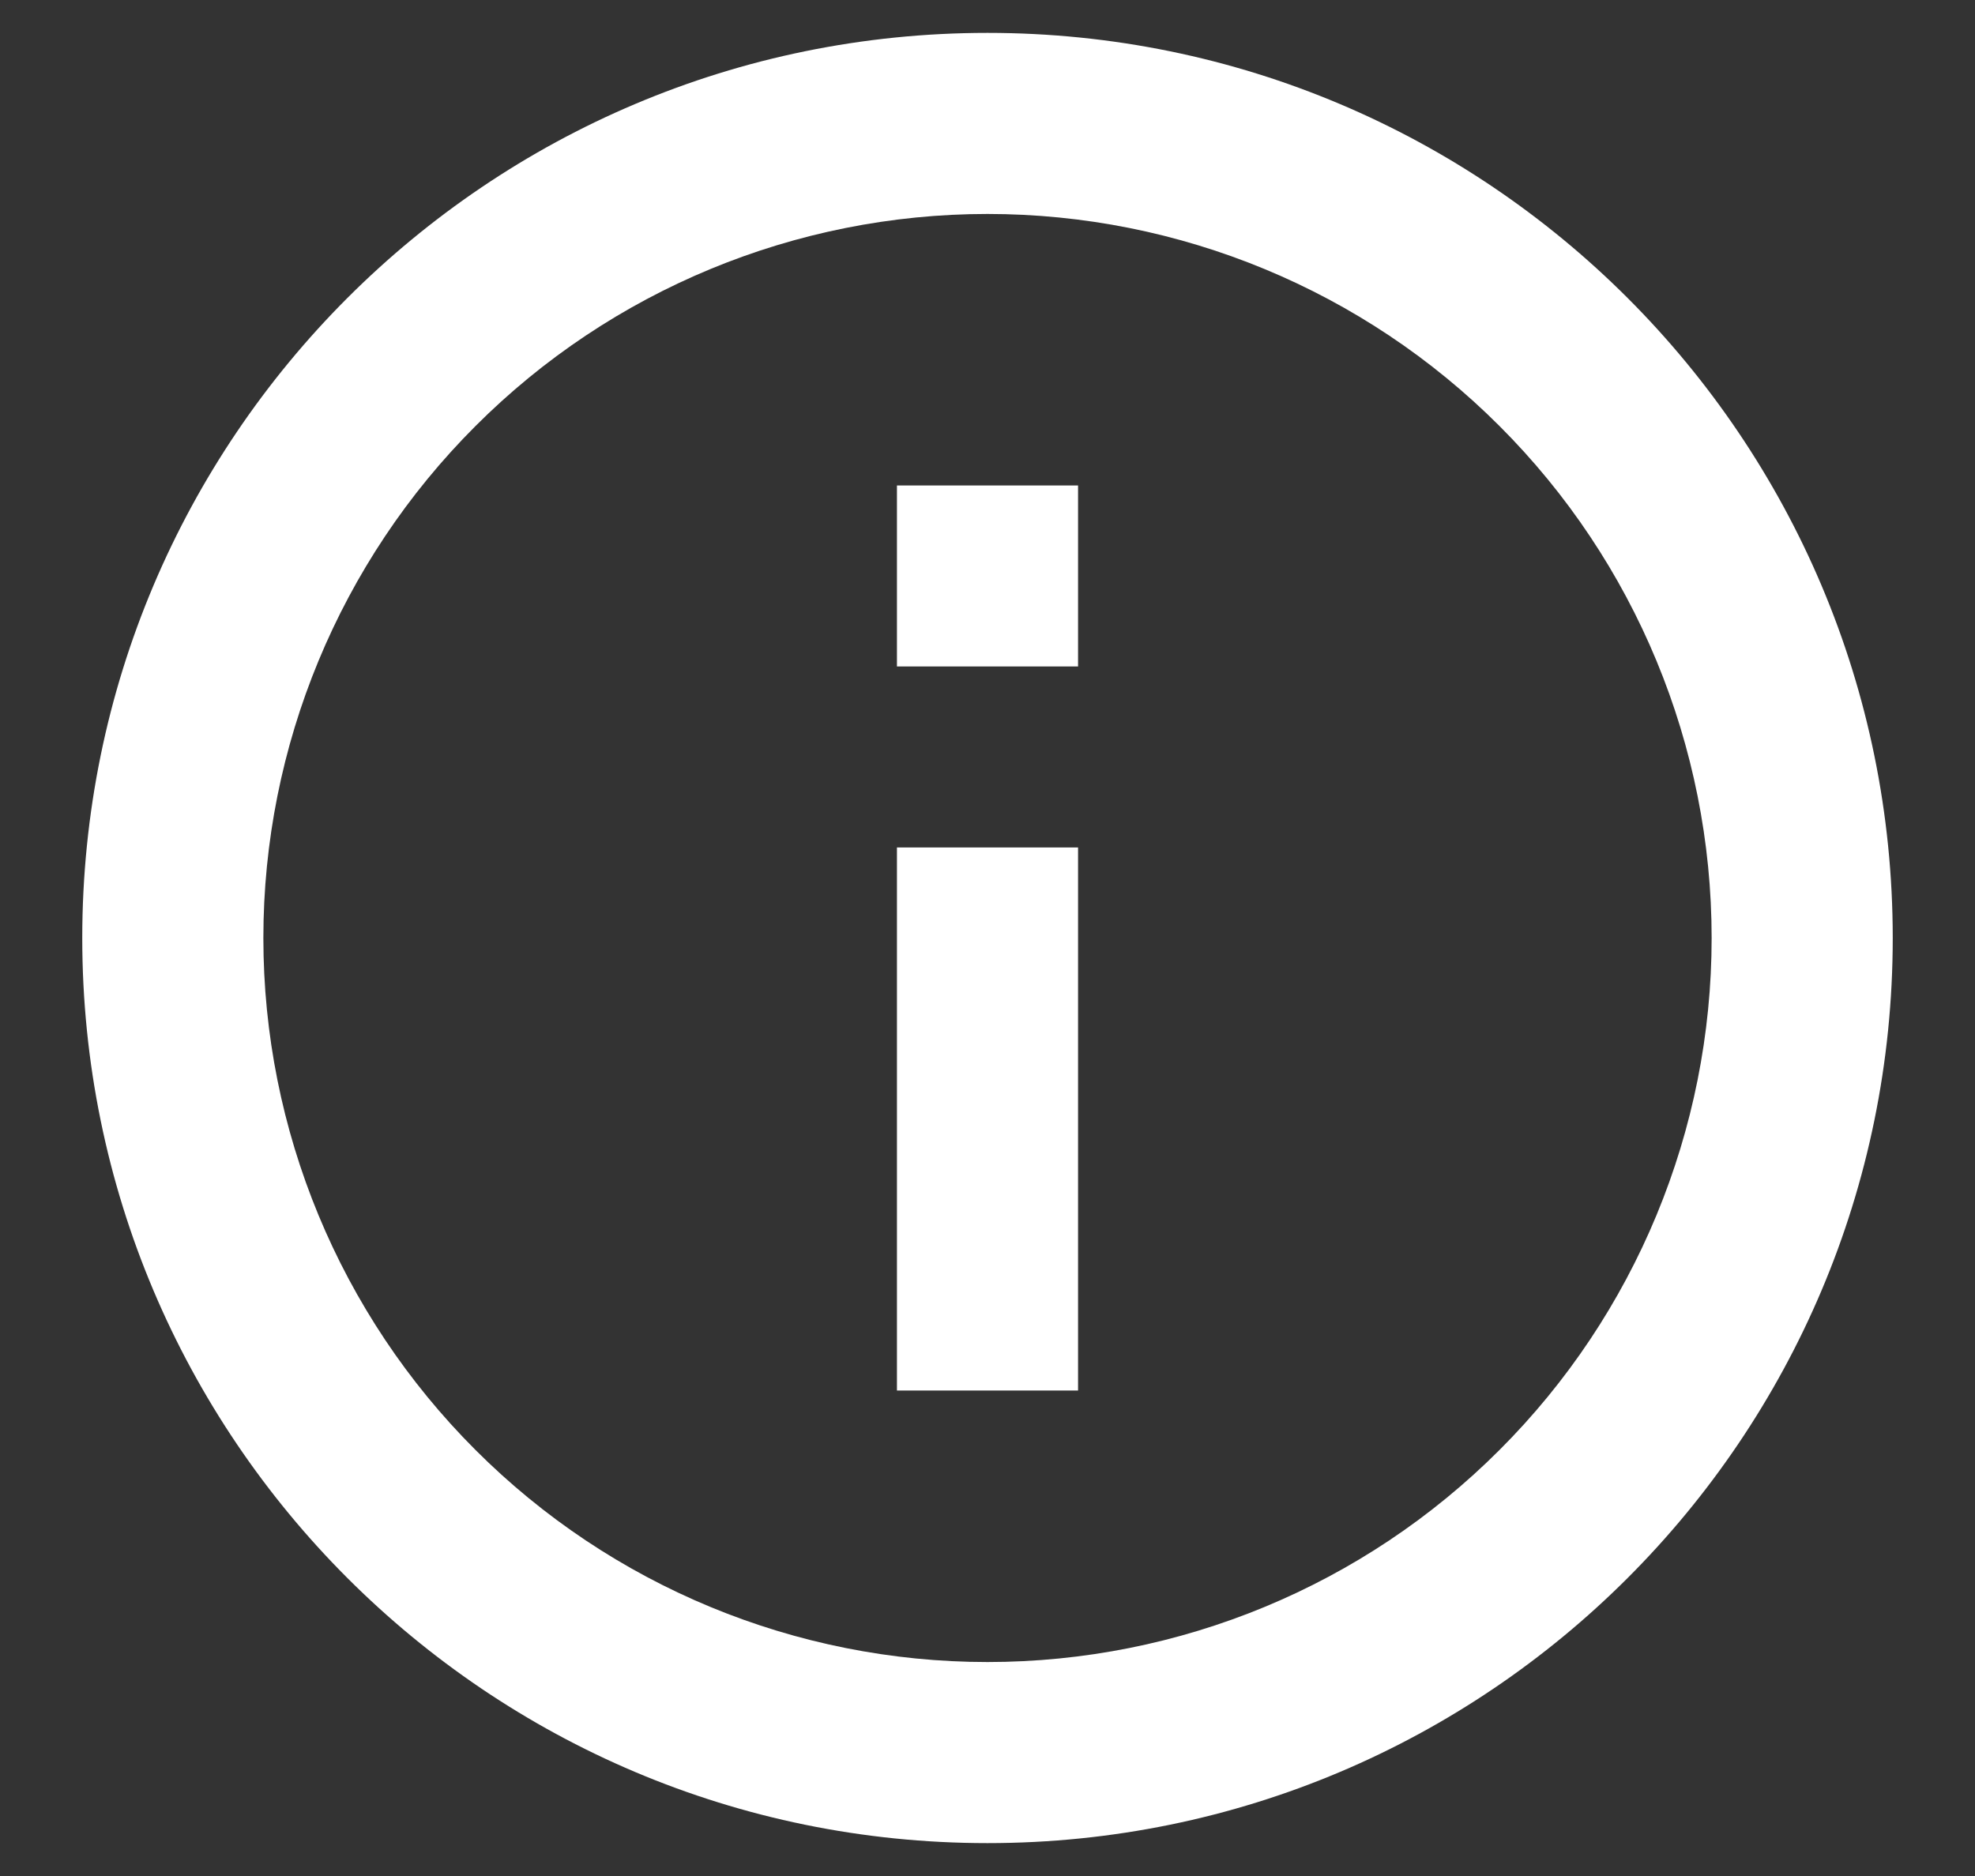 <svg width="20" height="19" viewBox="0 0 20 19" fill="none" xmlns="http://www.w3.org/2000/svg">
<rect x="0" y="0" width="20" height="19" fill="#333333" stroke="none"/>
<path d="M10 18.667C4.937 18.667 0.833 14.563 0.833 9.5C0.833 4.437 4.937 0.333 10 0.333C15.063 0.333 19.167 4.437 19.167 9.5C19.167 14.563 15.063 18.667 10 18.667ZM10 16.833C11.945 16.833 13.81 16.061 15.185 14.685C16.561 13.31 17.333 11.445 17.333 9.5C17.333 7.555 16.561 5.69 15.185 4.315C13.81 2.939 11.945 2.167 10 2.167C8.055 2.167 6.19 2.939 4.815 4.315C3.439 5.69 2.667 7.555 2.667 9.5C2.667 11.445 3.439 13.31 4.815 14.685C6.19 16.061 8.055 16.833 10 16.833ZM9.083 4.917H10.917V6.75H9.083V4.917ZM9.083 8.583H10.917V14.083H9.083V8.583Z" fill="white"/>
</svg>
